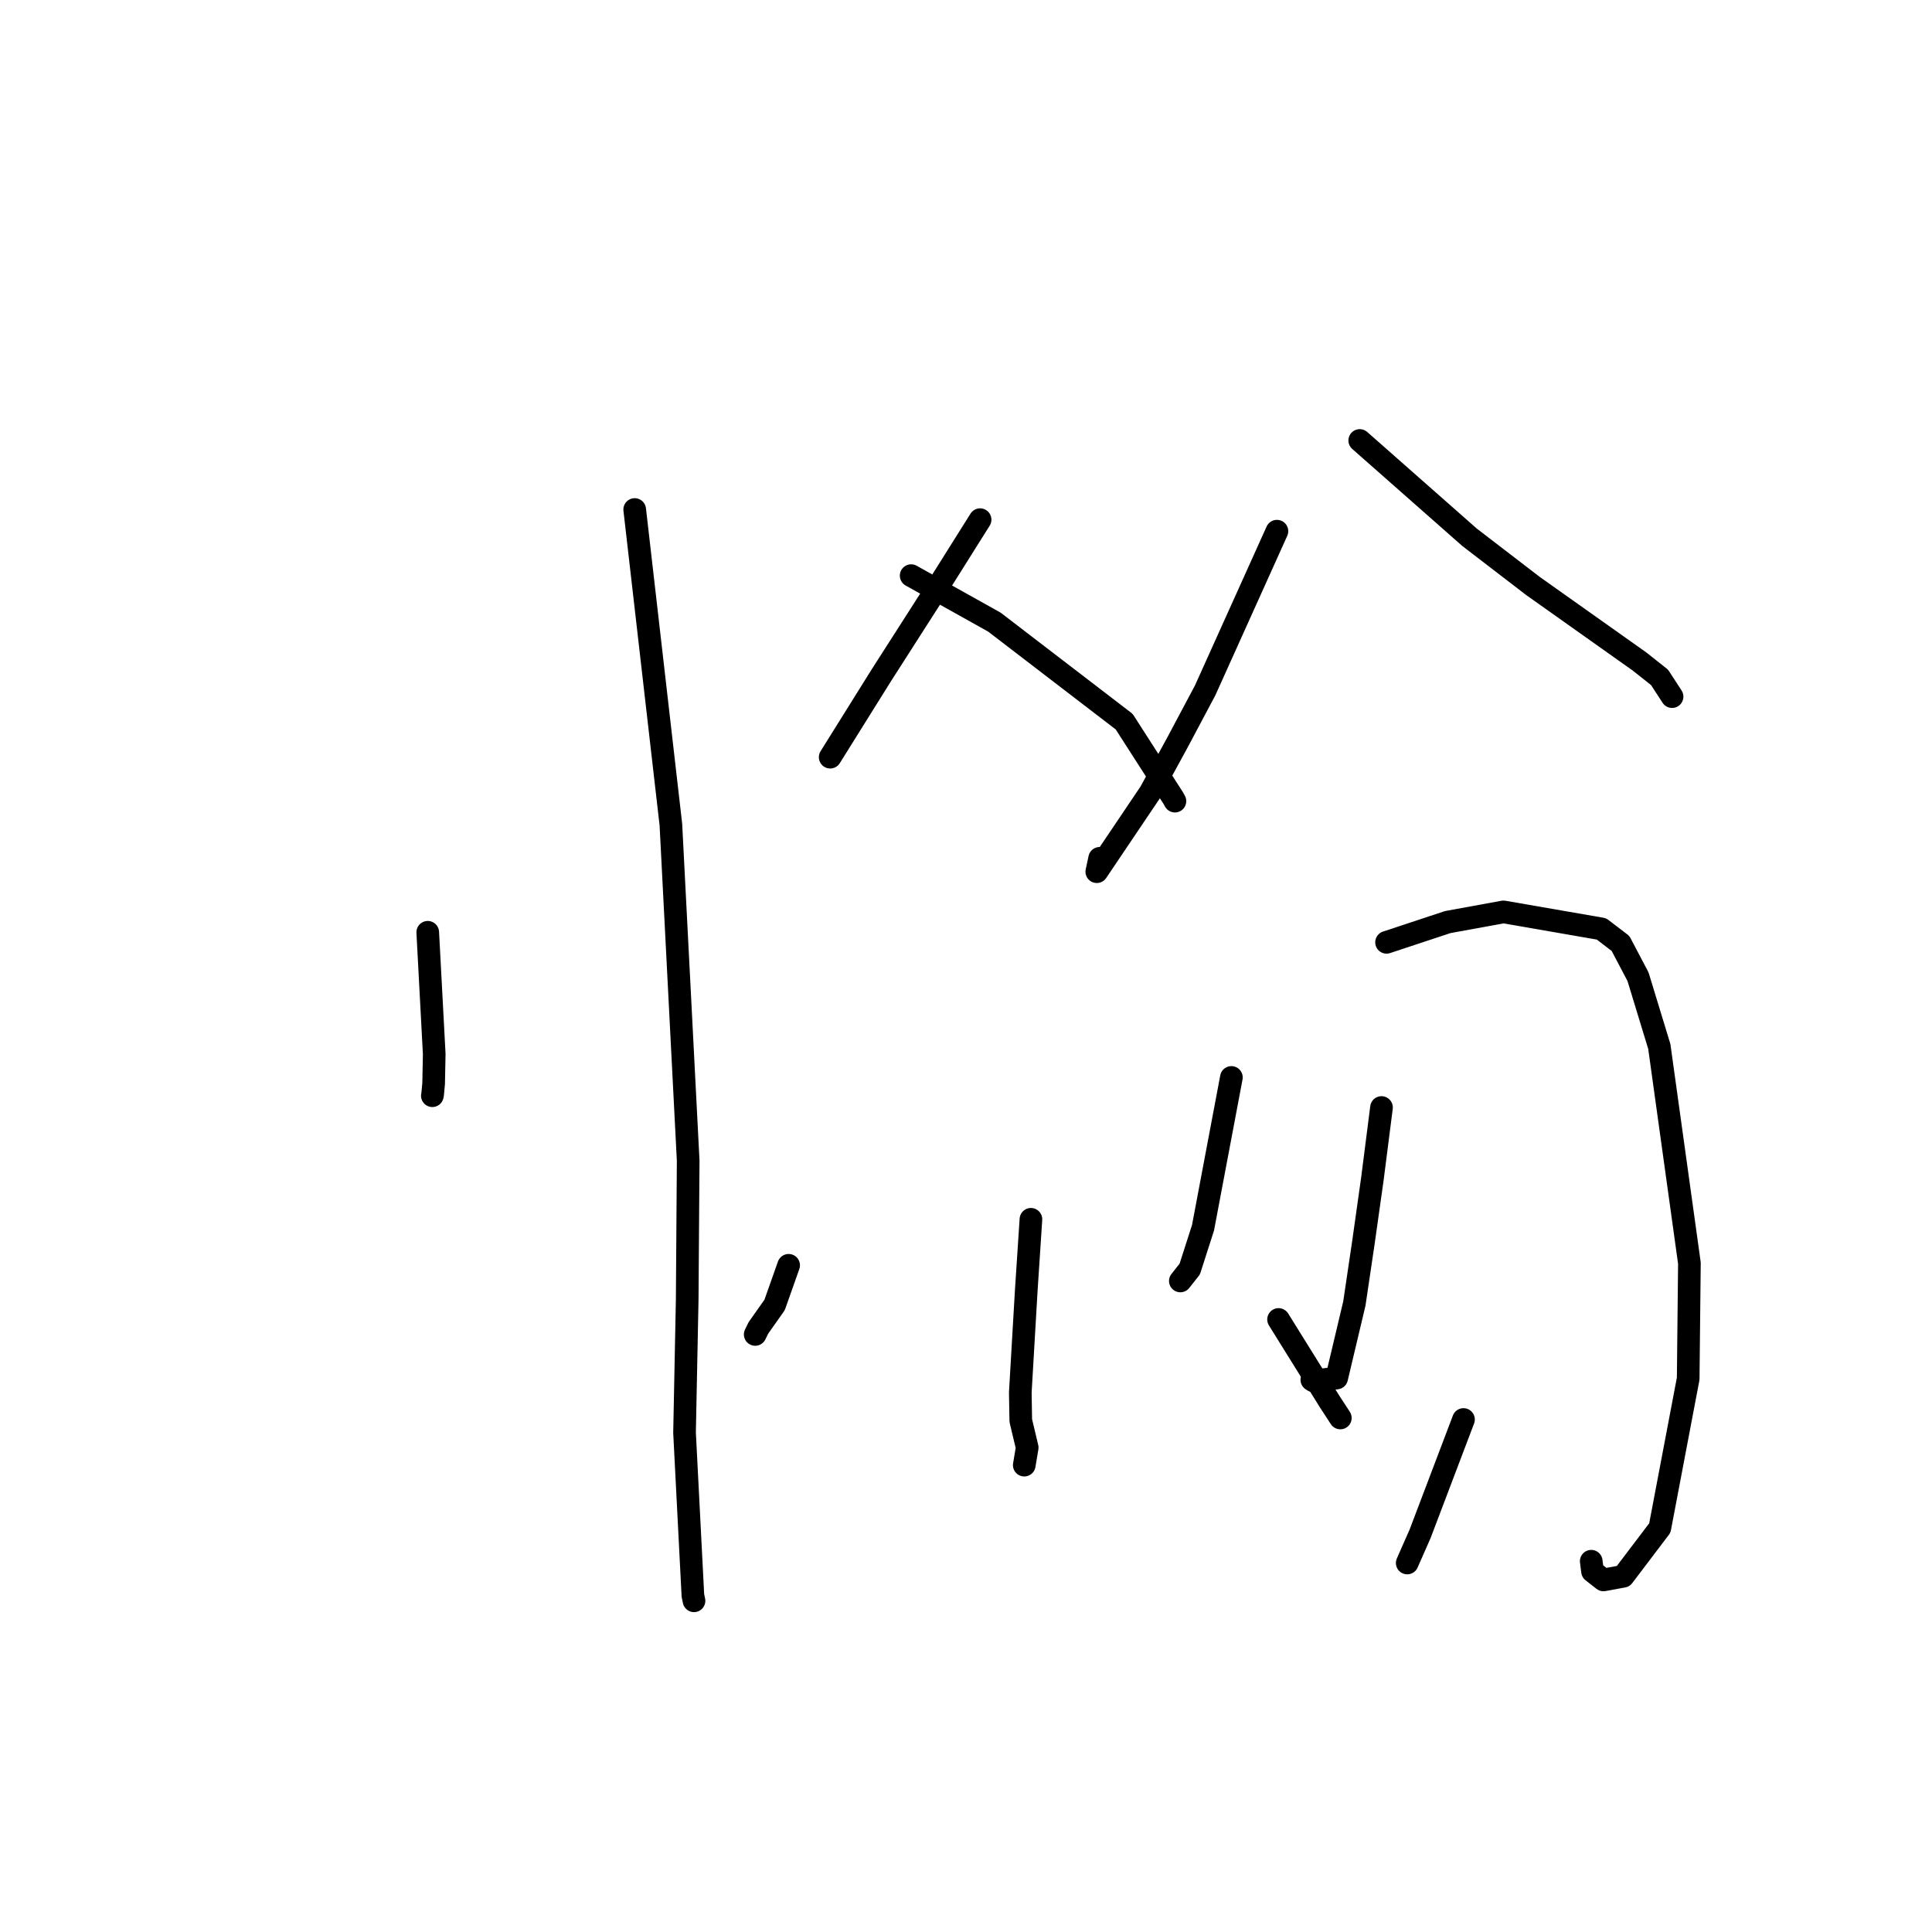 <?xml version="1.0" standalone="no"?>
    <svg width="256" height="256" xmlns="http://www.w3.org/2000/svg" version="1.1">
    <polyline stroke="black" stroke-width="3" stroke-linecap="round" fill="transparent" stroke-linejoin="round" points="56.678 123.531 57.537 139.666 57.459 143.581 57.317 145.093 57.289 145.188 " />
        <polyline stroke="black" stroke-width="3" stroke-linecap="round" fill="transparent" stroke-linejoin="round" points="84.101 67.512 88.897 109.276 91.187 153.795 91.058 172.197 90.705 189.839 91.812 211.408 91.96 212.116 " />
        <polyline stroke="black" stroke-width="3" stroke-linecap="round" fill="transparent" stroke-linejoin="round" points="129.869 68.858 123.684 78.699 116.741 89.542 110.617 99.349 110.004 100.33 " />
        <polyline stroke="black" stroke-width="3" stroke-linecap="round" fill="transparent" stroke-linejoin="round" points="120.733 76.274 131.766 82.437 148.962 95.626 155.482 105.783 155.685 106.155 " />
        <polyline stroke="black" stroke-width="3" stroke-linecap="round" fill="transparent" stroke-linejoin="round" points="136.603 161.564 135.981 171.06 135.195 184.506 135.258 188.237 136.11 191.813 135.802 193.652 135.721 194.138 " />
        <polyline stroke="black" stroke-width="3" stroke-linecap="round" fill="transparent" stroke-linejoin="round" points="104.498 167.658 102.638 172.914 100.495 175.949 100.069 176.82 " />
        <polyline stroke="black" stroke-width="3" stroke-linecap="round" fill="transparent" stroke-linejoin="round" points="169.415 174.836 176.177 185.705 177.13 187.165 177.566 187.836 177.601 187.89 " />
        <polyline stroke="black" stroke-width="3" stroke-linecap="round" fill="transparent" stroke-linejoin="round" points="169.2 70.384 159.684 91.49 156.013 98.392 152.421 104.977 145.33 115.504 145.71 113.731 " />
        <polyline stroke="black" stroke-width="3" stroke-linecap="round" fill="transparent" stroke-linejoin="round" points="180.173 58.365 194.714 71.186 203.13 77.648 217.236 87.646 219.899 89.755 221.45 92.141 221.558 92.307 " />
        <polyline stroke="black" stroke-width="3" stroke-linecap="round" fill="transparent" stroke-linejoin="round" points="163.166 142.766 159.406 162.685 157.647 168.159 156.484 169.63 156.401 169.734 " />
        <polyline stroke="black" stroke-width="3" stroke-linecap="round" fill="transparent" stroke-linejoin="round" points="183.725 124.863 191.829 122.181 199.22 120.831 212.201 123.083 214.726 125.011 217.043 129.413 219.867 138.666 223.855 167.373 223.694 182.681 219.937 202.465 215.083 208.867 212.468 209.349 211.018 208.214 210.846 206.87 " />
        <polyline stroke="black" stroke-width="3" stroke-linecap="round" fill="transparent" stroke-linejoin="round" points="183.055 146.751 181.844 156.24 180.658 164.64 179.459 172.725 177.116 182.596 174.061 182.983 173.825 182.828 " />
        <polyline stroke="black" stroke-width="3" stroke-linecap="round" fill="transparent" stroke-linejoin="round" points="193.92 188.091 188.169 203.242 186.464 207.106 " />
        </svg>